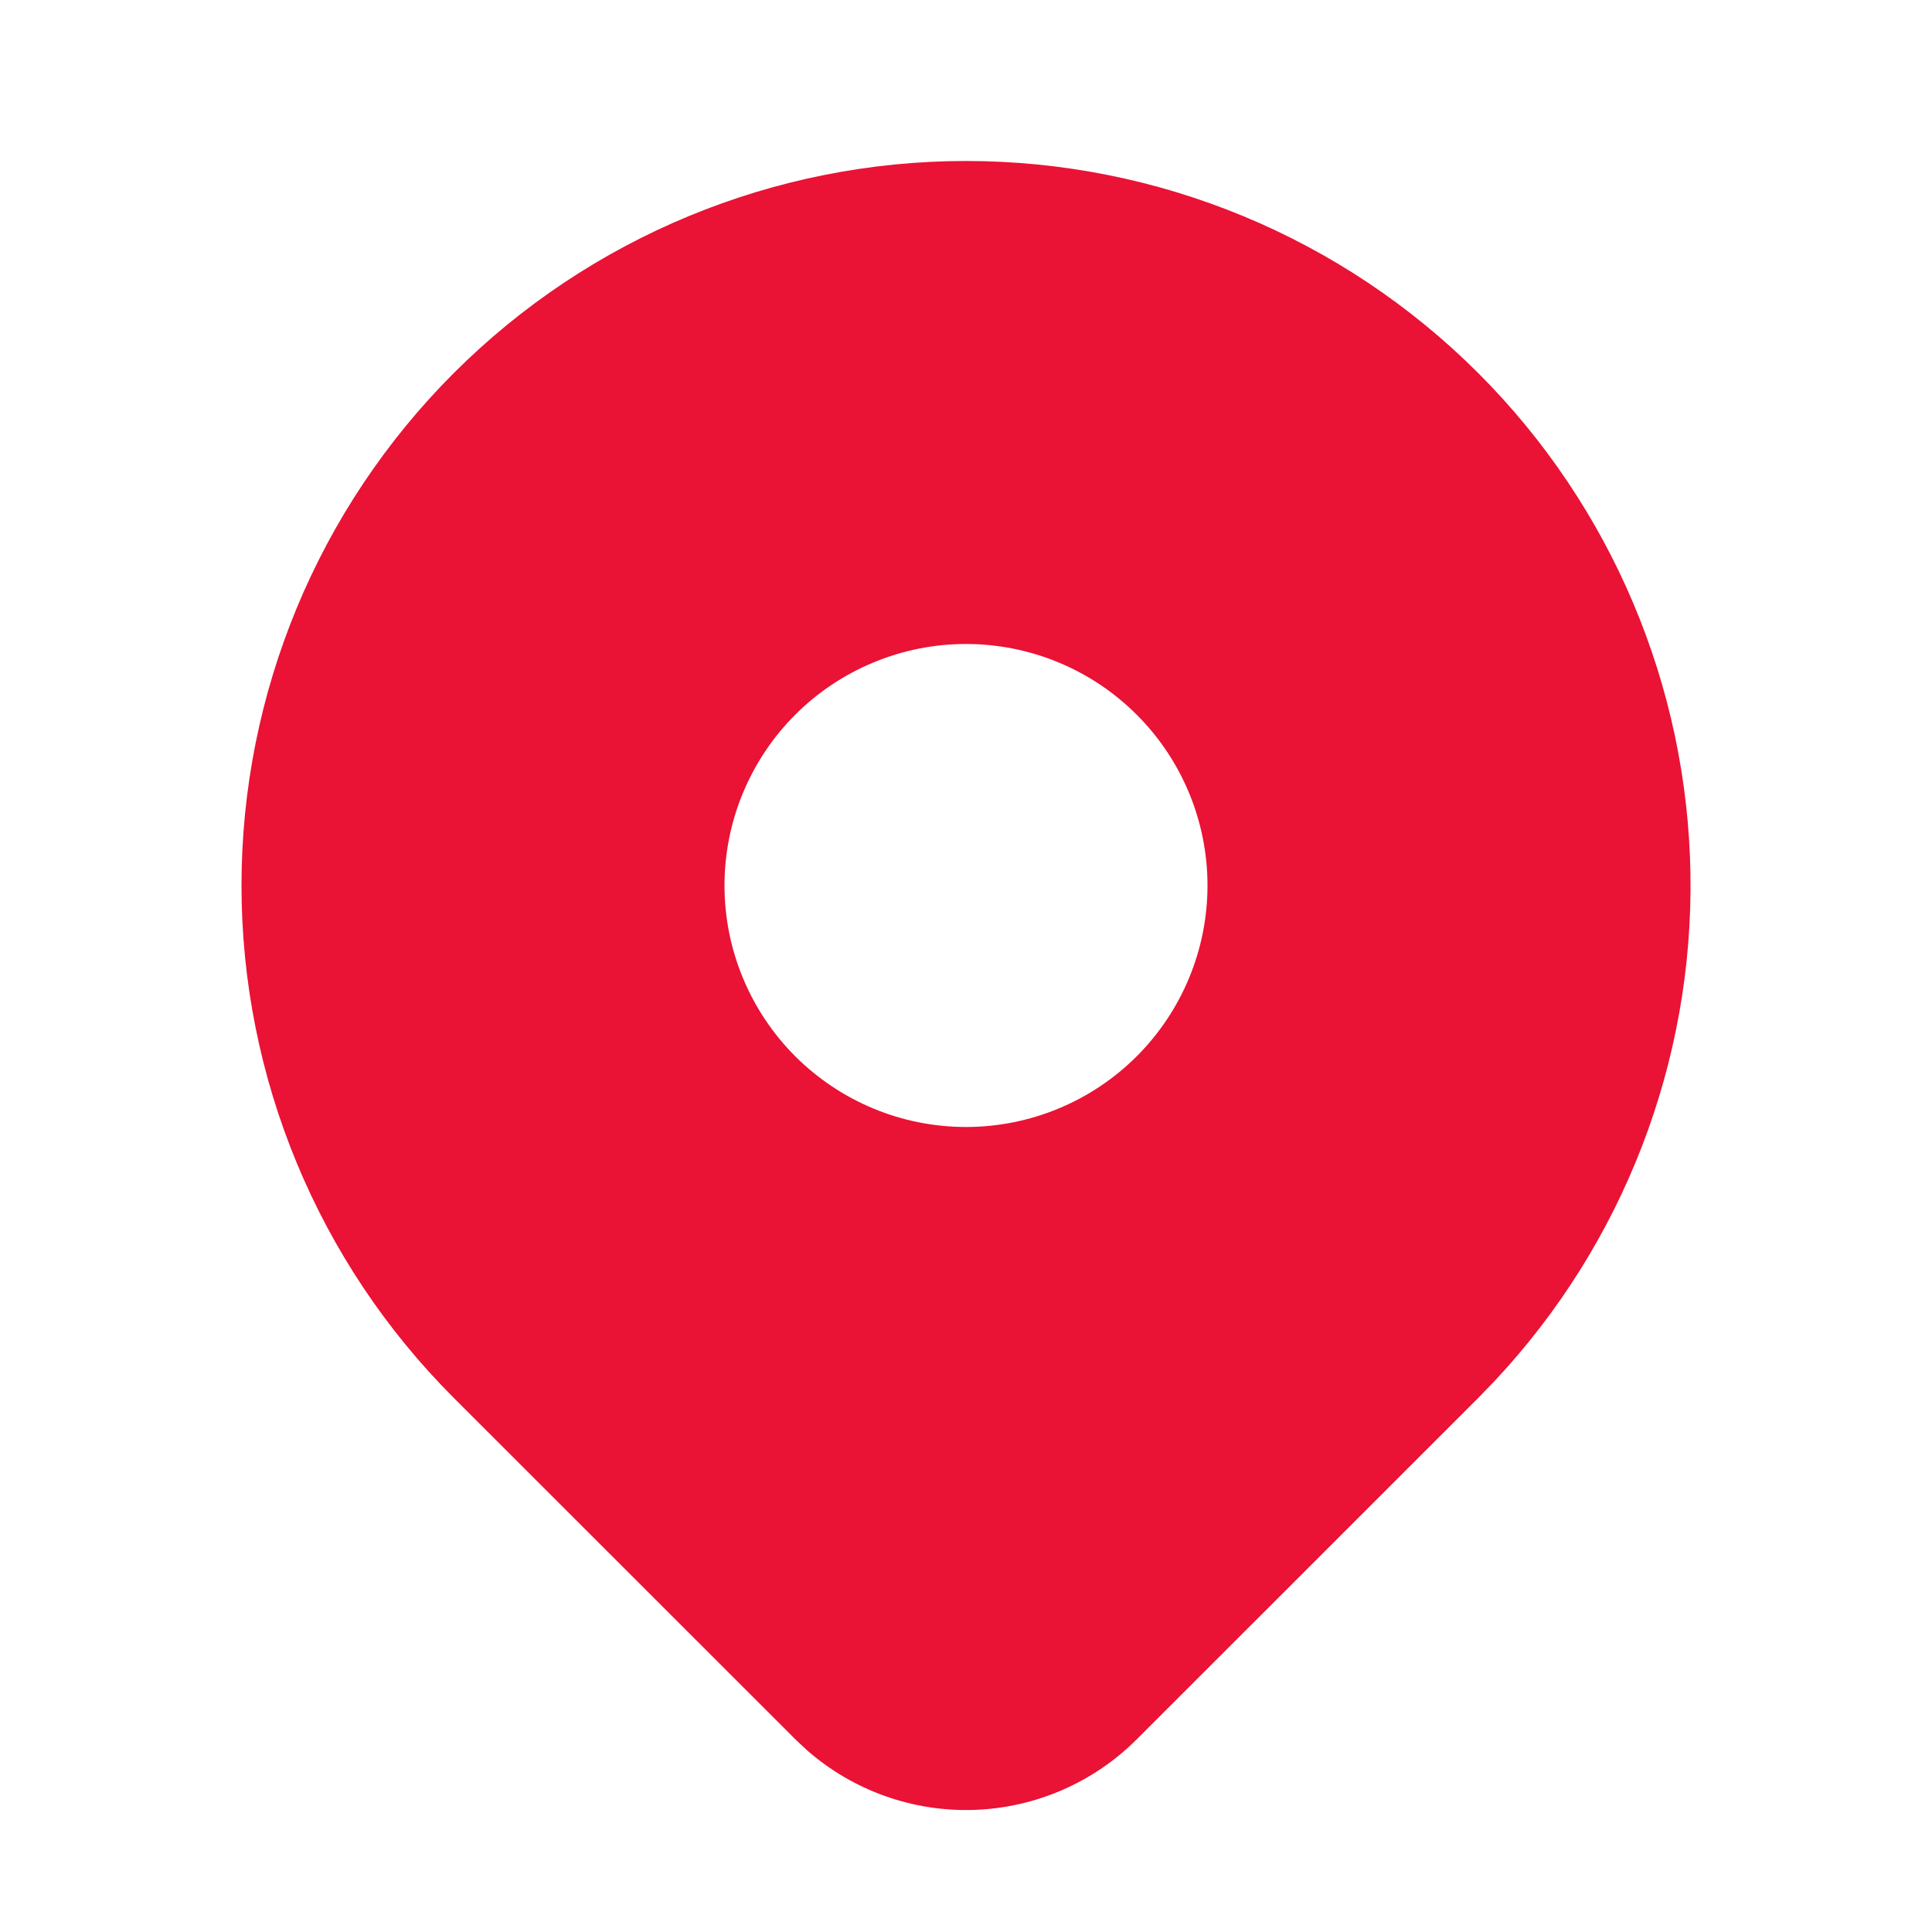<svg width="40" height="40" viewBox="0 0 40 40" fill="none" xmlns="http://www.w3.org/2000/svg">
<g clip-path="url(#clip0_82_2888)">
<path d="M30.607 7.726C33.361 10.48 34.935 14.197 34.999 18.09C35.062 21.984 33.608 25.75 30.945 28.591L30.607 28.941L23.535 36.011C22.638 36.908 21.433 37.43 20.165 37.472C18.897 37.514 17.661 37.072 16.707 36.236L16.467 36.011L9.393 28.94C6.58 26.127 5 22.311 5 18.333C5 14.355 6.58 10.54 9.393 7.726C12.206 4.913 16.022 3.333 20 3.333C23.978 3.333 27.794 4.913 30.607 7.726ZM20 13.333C19.343 13.333 18.693 13.462 18.087 13.714C17.48 13.965 16.929 14.333 16.464 14.798C16 15.262 15.632 15.813 15.381 16.42C15.129 17.026 15 17.677 15 18.333C15 18.99 15.129 19.64 15.381 20.247C15.632 20.853 16 21.404 16.464 21.869C16.929 22.333 17.48 22.701 18.087 22.953C18.693 23.204 19.343 23.333 20 23.333C21.326 23.333 22.598 22.806 23.535 21.869C24.473 20.931 25 19.659 25 18.333C25 17.007 24.473 15.735 23.535 14.798C22.598 13.86 21.326 13.333 20 13.333Z" fill="#EA1235"/>
</g>
<defs>
<clipPath id="clip0_82_2888">
<rect width="40" height="40" rx="8" fill="white"/>
</clipPath>
</defs>
</svg>
